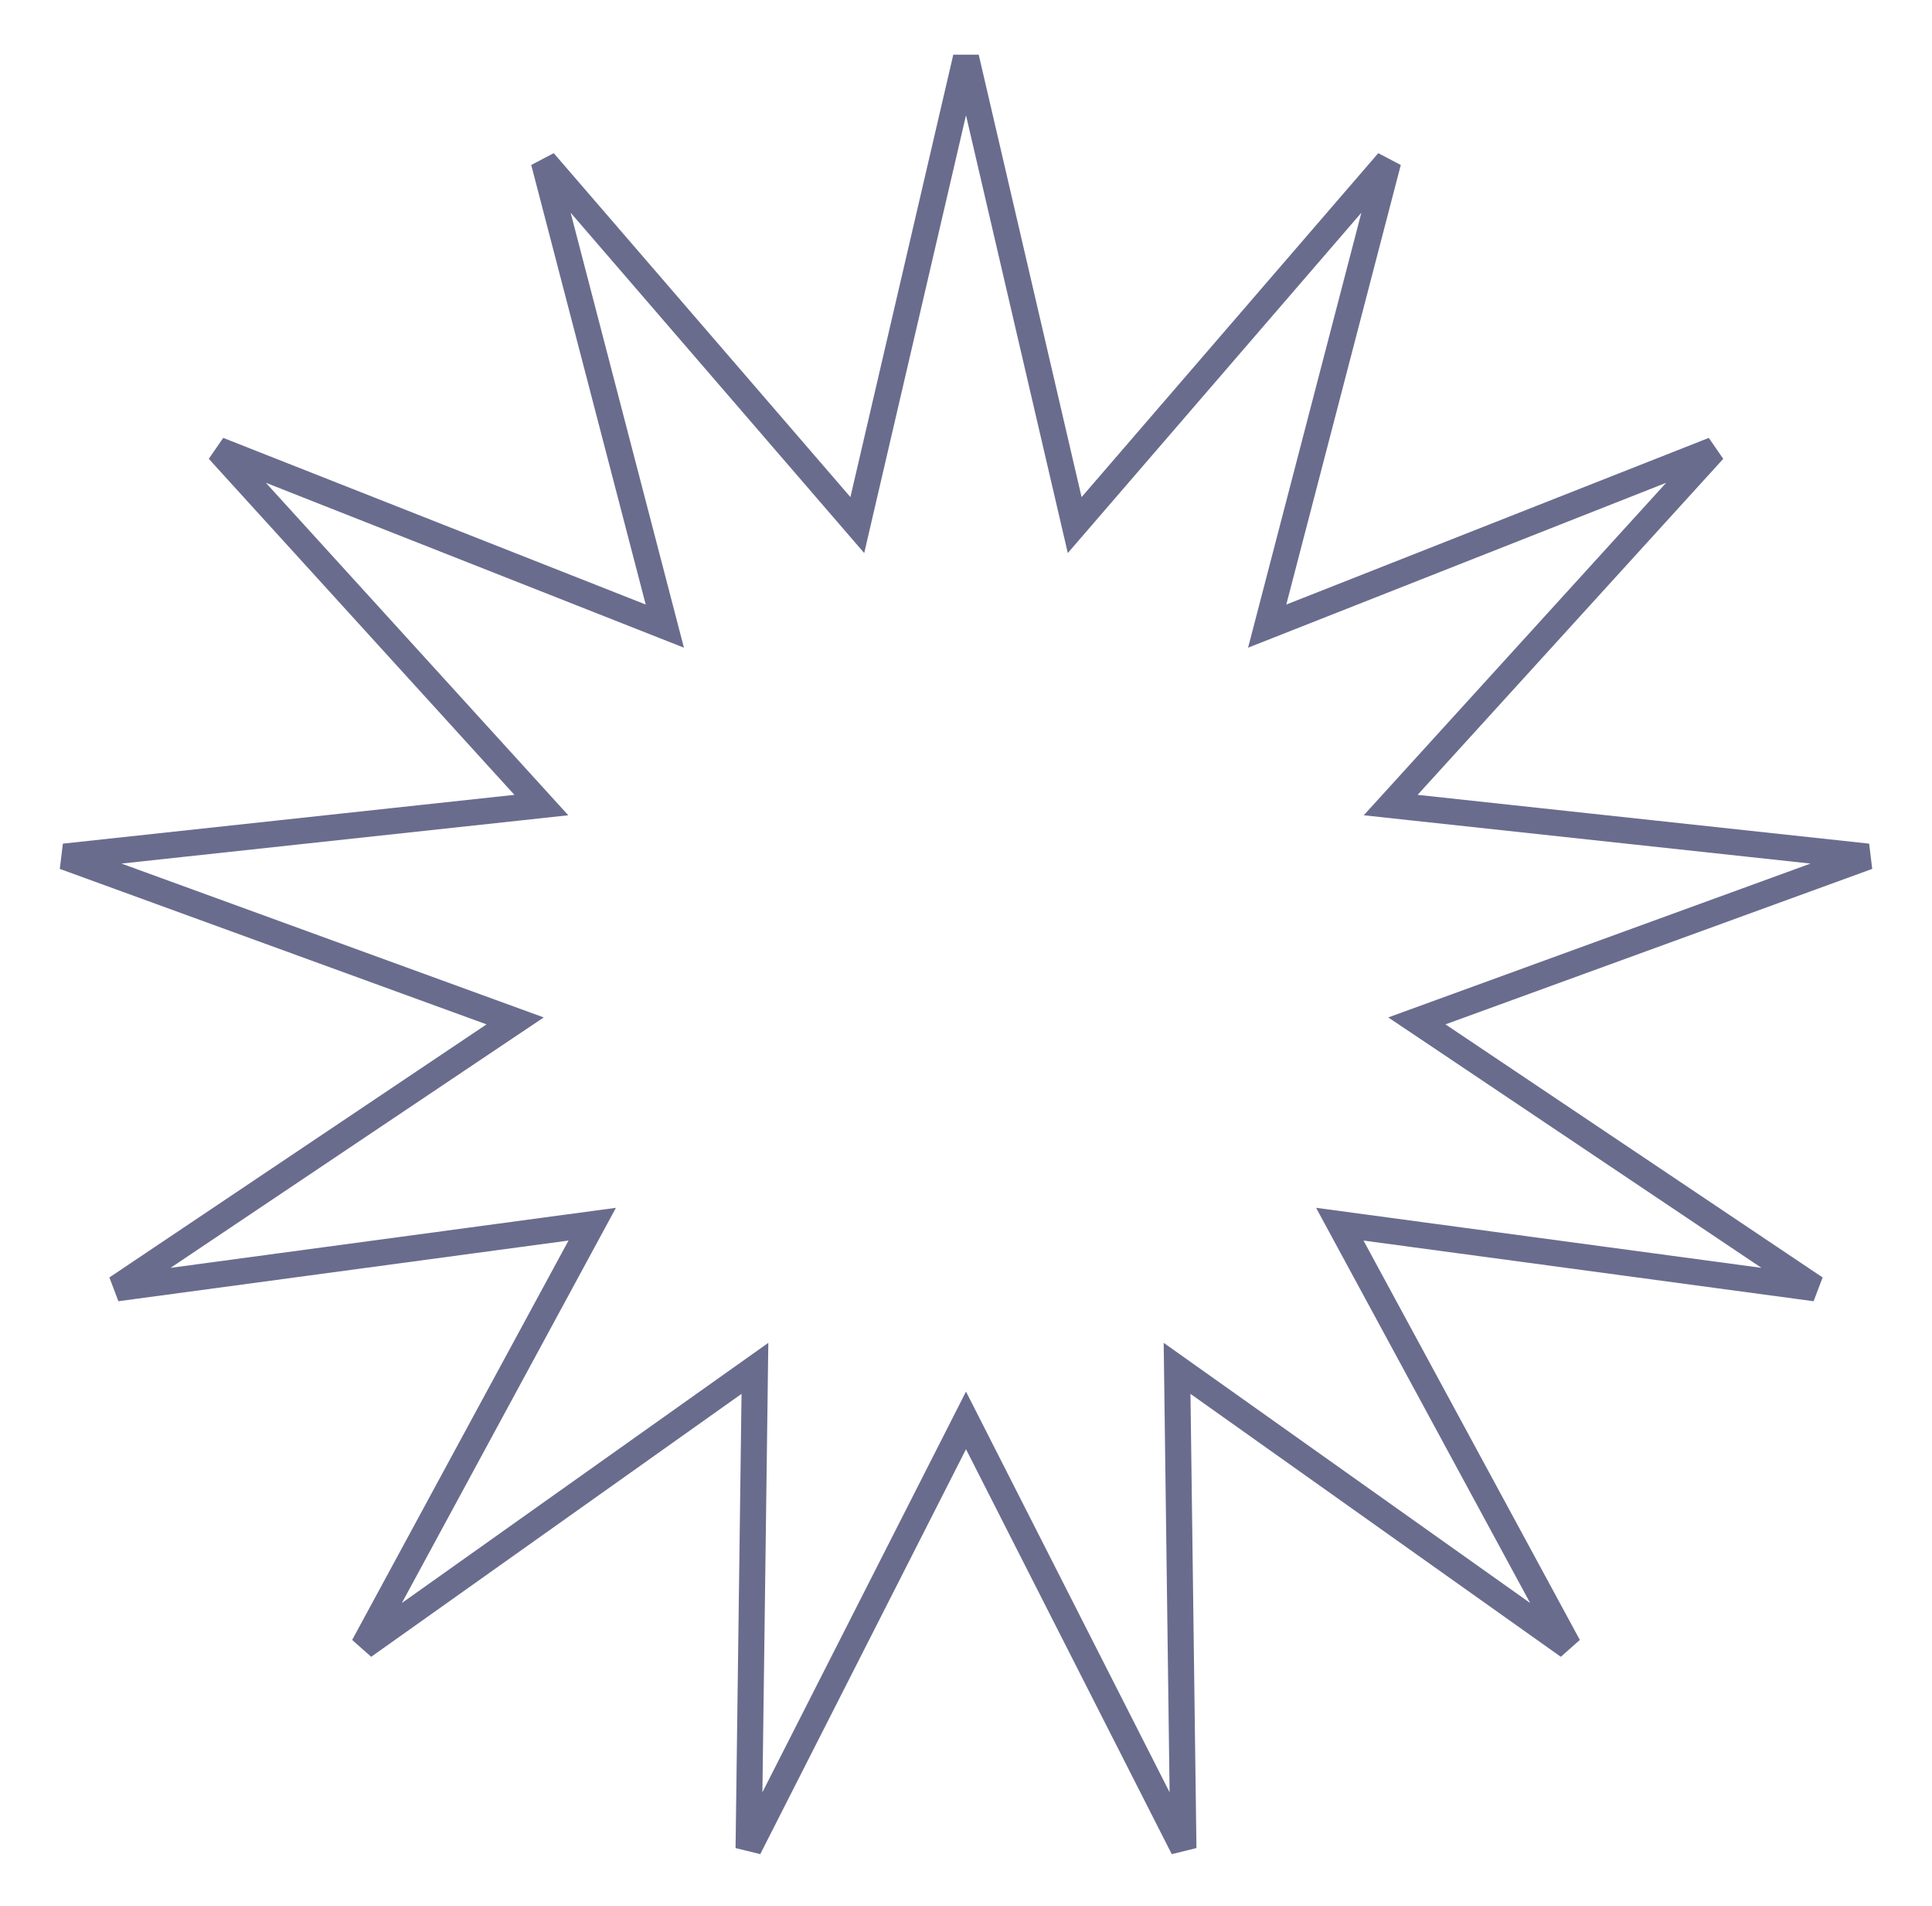 <svg width="148" height="146" fill="none" xmlns="http://www.w3.org/2000/svg"><path d="M74.891 110.547L74 108.793l-.891 1.754-15.762 31.016.458-34.788.026-1.968-1.605 1.139-28.37 20.139 16.573-30.59.937-1.73-1.95.262-34.48 4.648L37.828 79.29l1.634-1.096-1.849-.674-32.69-11.908 34.59-3.738 1.956-.212-1.324-1.455L16.733 34.47l32.365 12.764 1.83.722-.496-1.904-8.77-33.668 22.726 26.343 1.286 1.49.445-1.916L74 4.415l7.88 33.887.446 1.916 1.286-1.49 22.726-26.343-8.77 33.668-.496 1.904 1.83-.722 32.366-12.764-23.412 25.736-1.324 1.455 1.956.212 34.59 3.738-32.69 11.908-1.849.674 1.634 1.096 28.89 19.385-34.479-4.648-1.95-.263.937 1.73 16.573 30.591-28.37-20.139-1.605-1.139.026 1.968.458 34.788-15.762-31.016z" stroke="#6A6C8E" stroke-width="2"/></svg>